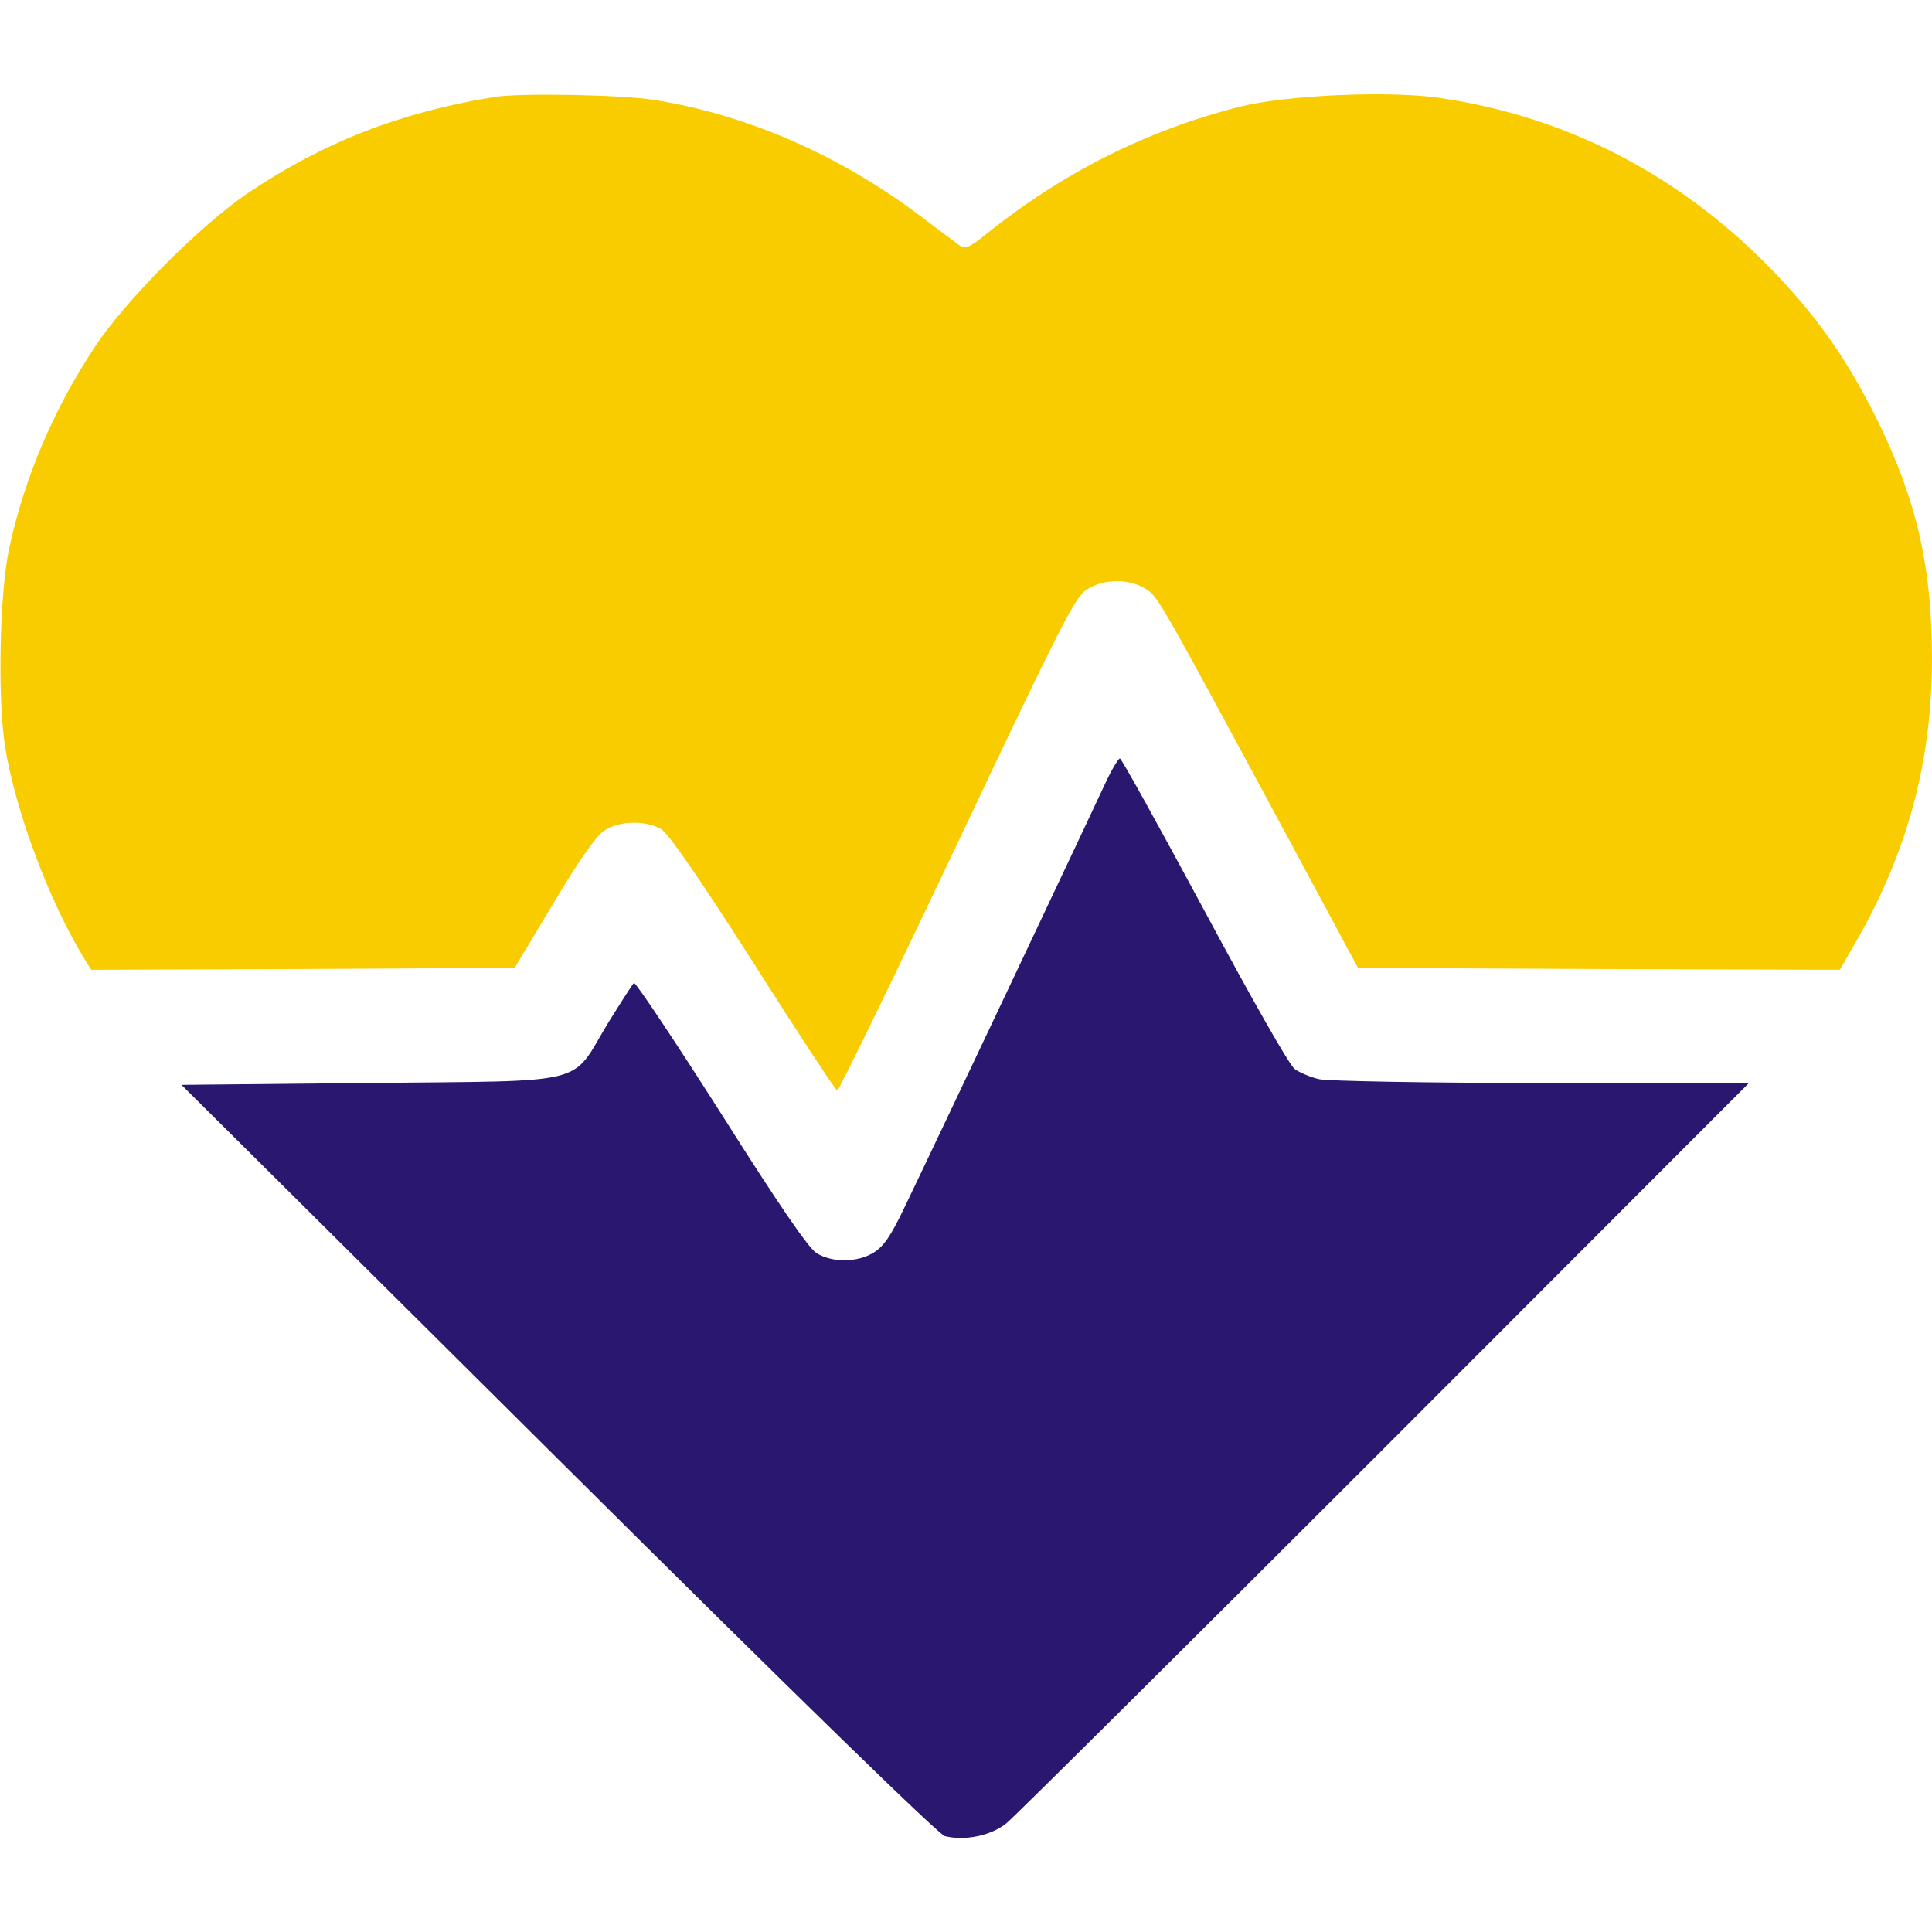 <svg width="50" height="50" viewBox="0 0 50 50" fill="none" xmlns="http://www.w3.org/2000/svg">
<path d="M12.792 2.51C10.341 2.91 8.368 3.682 6.395 5.01C5.175 5.84 3.231 7.793 2.45 8.984C1.386 10.596 0.644 12.344 0.243 14.16C-0.011 15.303 -0.069 18.096 0.136 19.355C0.409 21.016 1.278 23.33 2.167 24.785L2.362 25.098L7.841 25.078L13.319 25.049L14.315 23.389C14.97 22.285 15.419 21.65 15.624 21.504C16.015 21.24 16.688 21.221 17.108 21.455C17.304 21.582 18.036 22.627 19.501 24.922C20.653 26.738 21.63 28.223 21.669 28.223C21.708 28.223 23.105 25.361 24.765 21.855C27.431 16.221 27.821 15.459 28.114 15.264C28.544 14.98 29.198 14.961 29.638 15.234C29.97 15.44 29.901 15.312 33.437 21.875L35.145 25.049L41.376 25.078L47.616 25.098L48.036 24.365C49.374 22.041 49.999 19.697 49.999 17.041C49.999 14.678 49.608 12.959 48.593 10.889C47.802 9.287 46.991 8.135 45.751 6.875C43.388 4.482 40.487 2.998 37.225 2.529C35.907 2.344 33.28 2.461 32.079 2.764C29.686 3.369 27.489 4.473 25.517 6.064C25.058 6.426 24.98 6.455 24.813 6.338C24.716 6.26 24.247 5.918 23.788 5.566C21.718 4.014 19.335 2.969 16.942 2.588C16.132 2.451 13.437 2.402 12.792 2.51Z" fill="#F9CC00"/>
<path d="M28.623 20.234C28.359 20.81 24.385 29.218 23.398 31.269C23.057 31.982 22.871 32.256 22.617 32.412C22.207 32.675 21.543 32.685 21.133 32.431C20.928 32.304 20.186 31.23 18.662 28.818C17.461 26.933 16.445 25.41 16.406 25.439C16.377 25.459 16.064 25.947 15.713 26.513C14.756 28.105 15.322 27.968 9.551 28.027L4.697 28.076L14.443 37.763C20.82 44.101 24.287 47.471 24.453 47.519C24.971 47.646 25.645 47.51 26.045 47.187C26.25 47.021 30.654 42.646 35.84 37.461L45.264 28.027H39.893C36.934 28.027 34.346 27.978 34.141 27.929C33.926 27.881 33.643 27.763 33.506 27.666C33.359 27.549 32.432 25.918 31.162 23.554C30 21.396 29.023 19.629 28.984 19.629C28.945 19.629 28.779 19.902 28.623 20.234Z" fill="#291770"/>
</svg>
